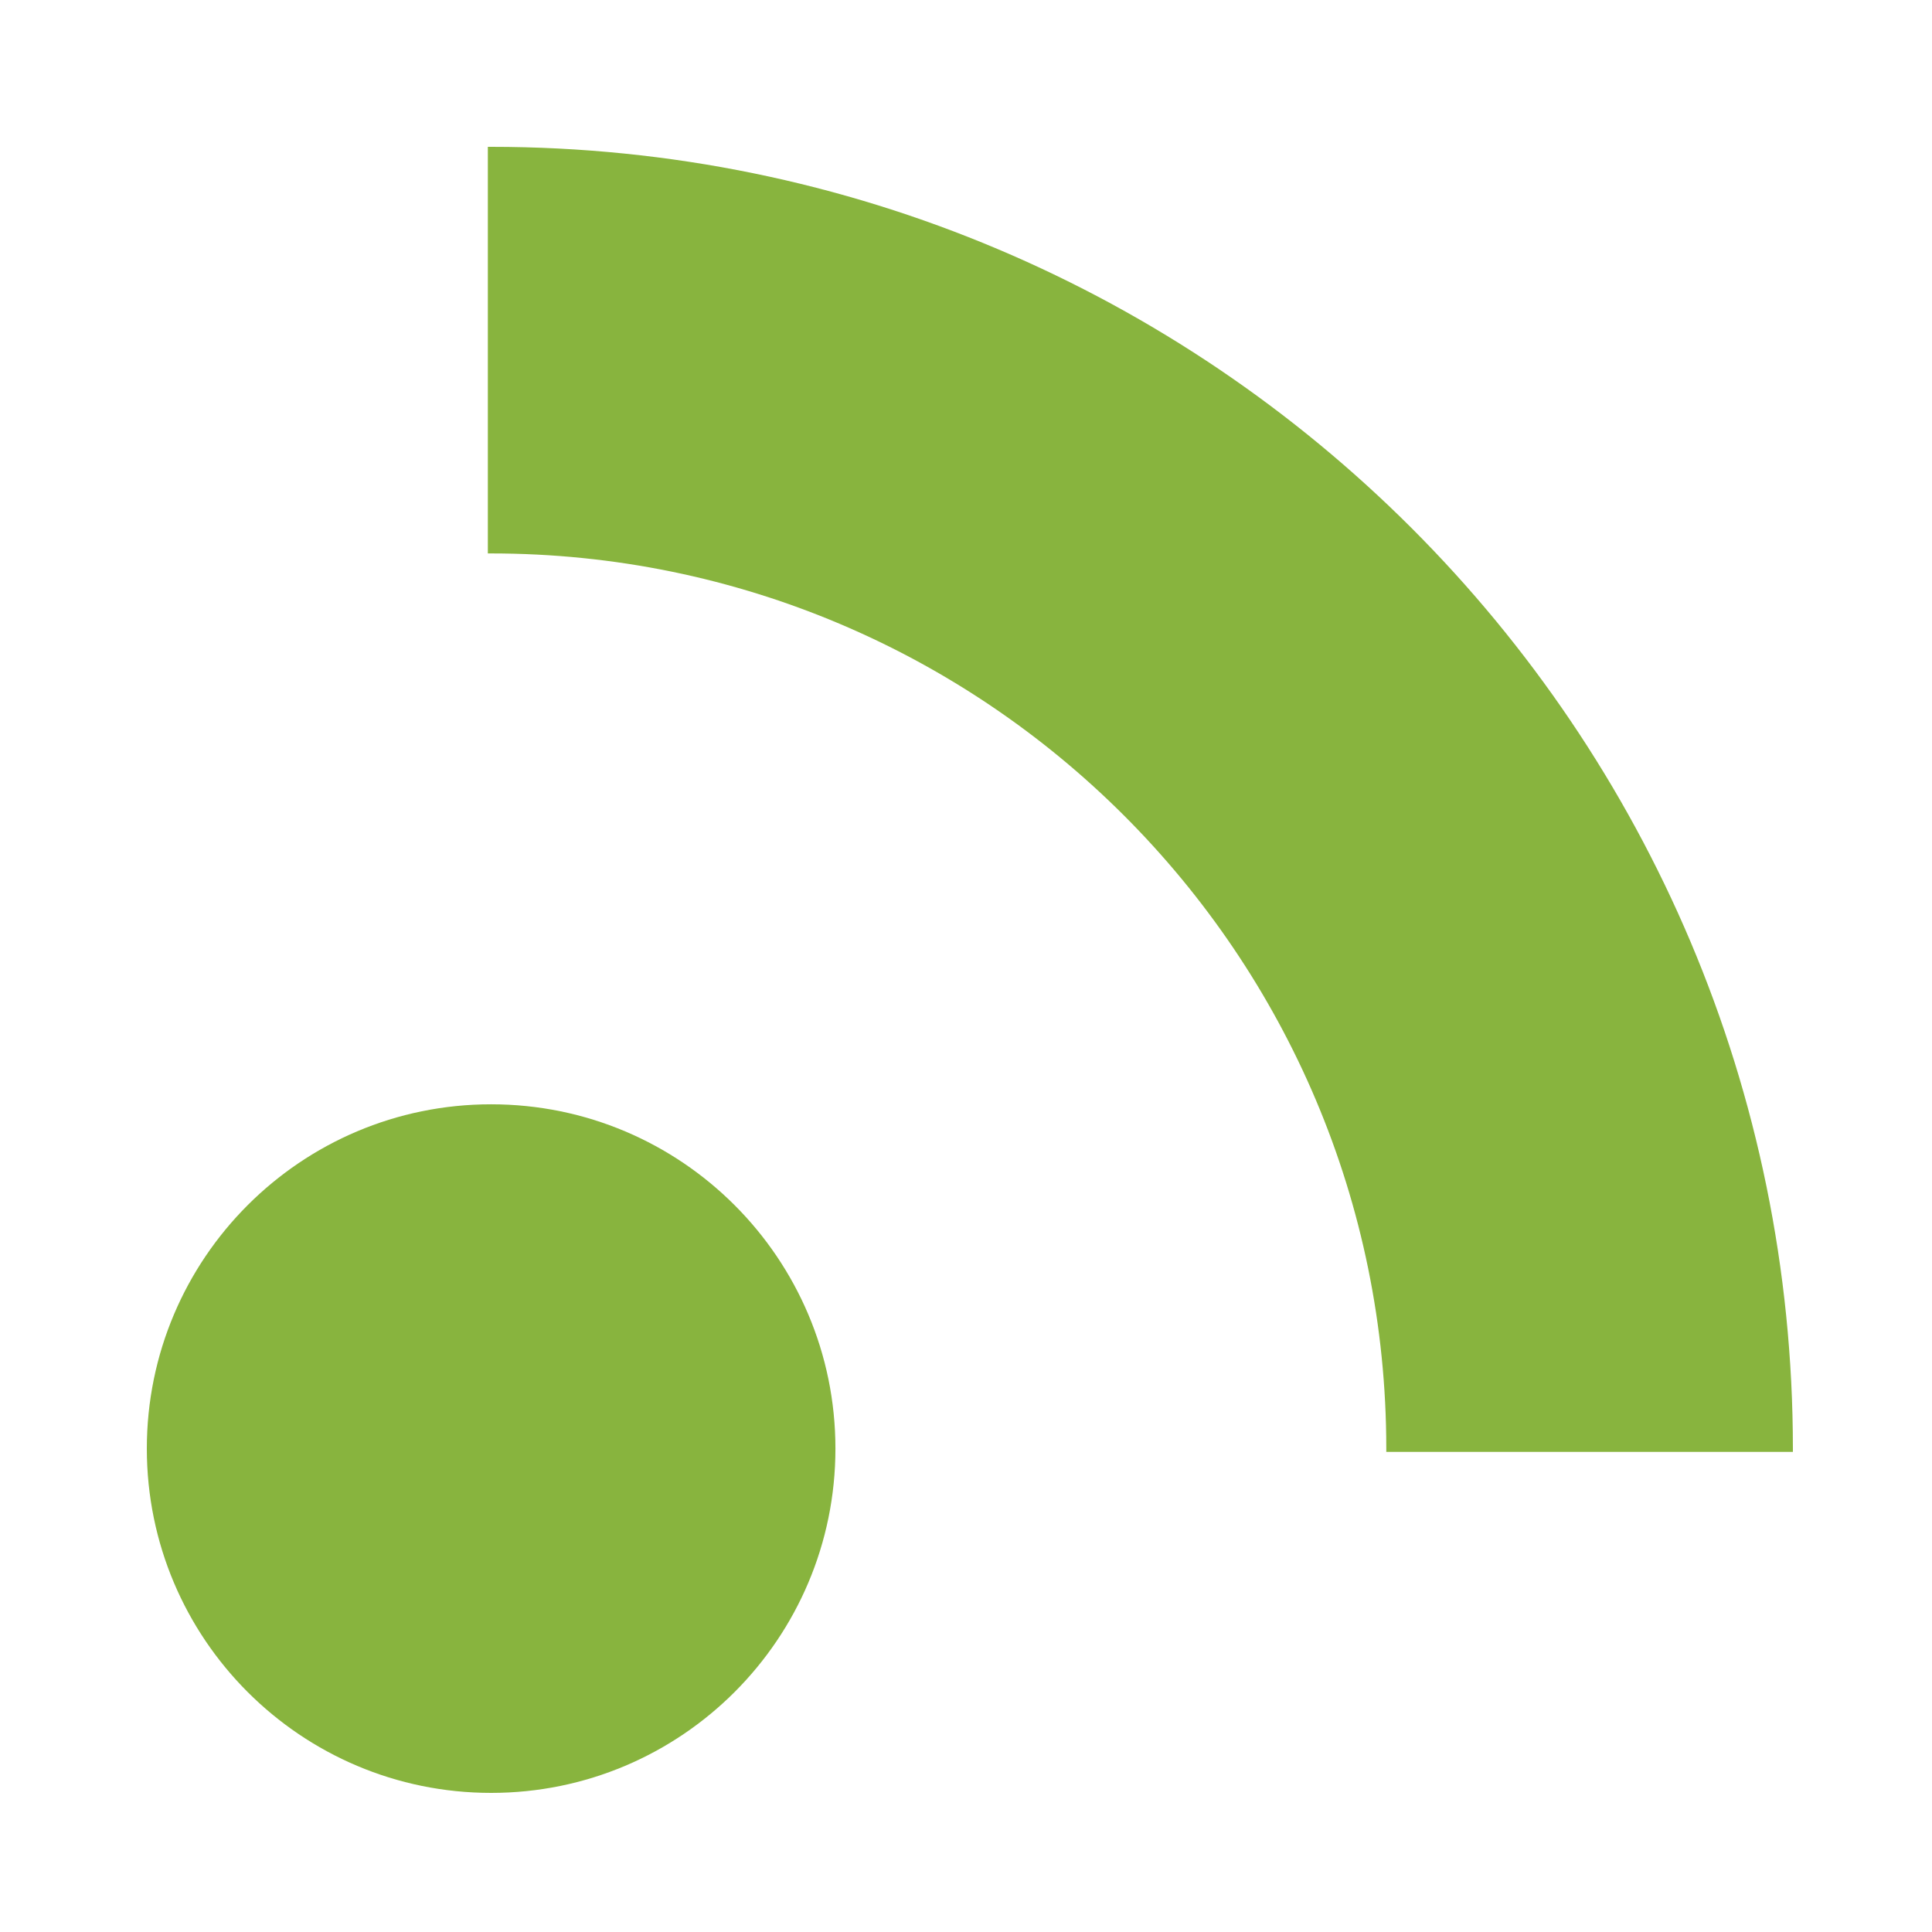 <svg width="250" height="250" viewBox="0 0 250 250" fill="none" xmlns="http://www.w3.org/2000/svg">
<path d="M232 187.448L231.999 187.873H179.386L179.386 187.448C179.386 123.474 127.525 71.614 63.552 71.614L63.127 71.614V19L63.552 19C156.583 19 232 94.417 232 187.448Z" fill="#88B43E"/>
<path d="M63.552 232C88.157 232 108.104 212.053 108.104 187.448C108.104 162.843 88.157 142.896 63.552 142.896C38.946 142.896 19 162.843 19 187.448C19 212.053 38.946 232 63.552 232Z" fill="#88B43E"/>
</svg>
